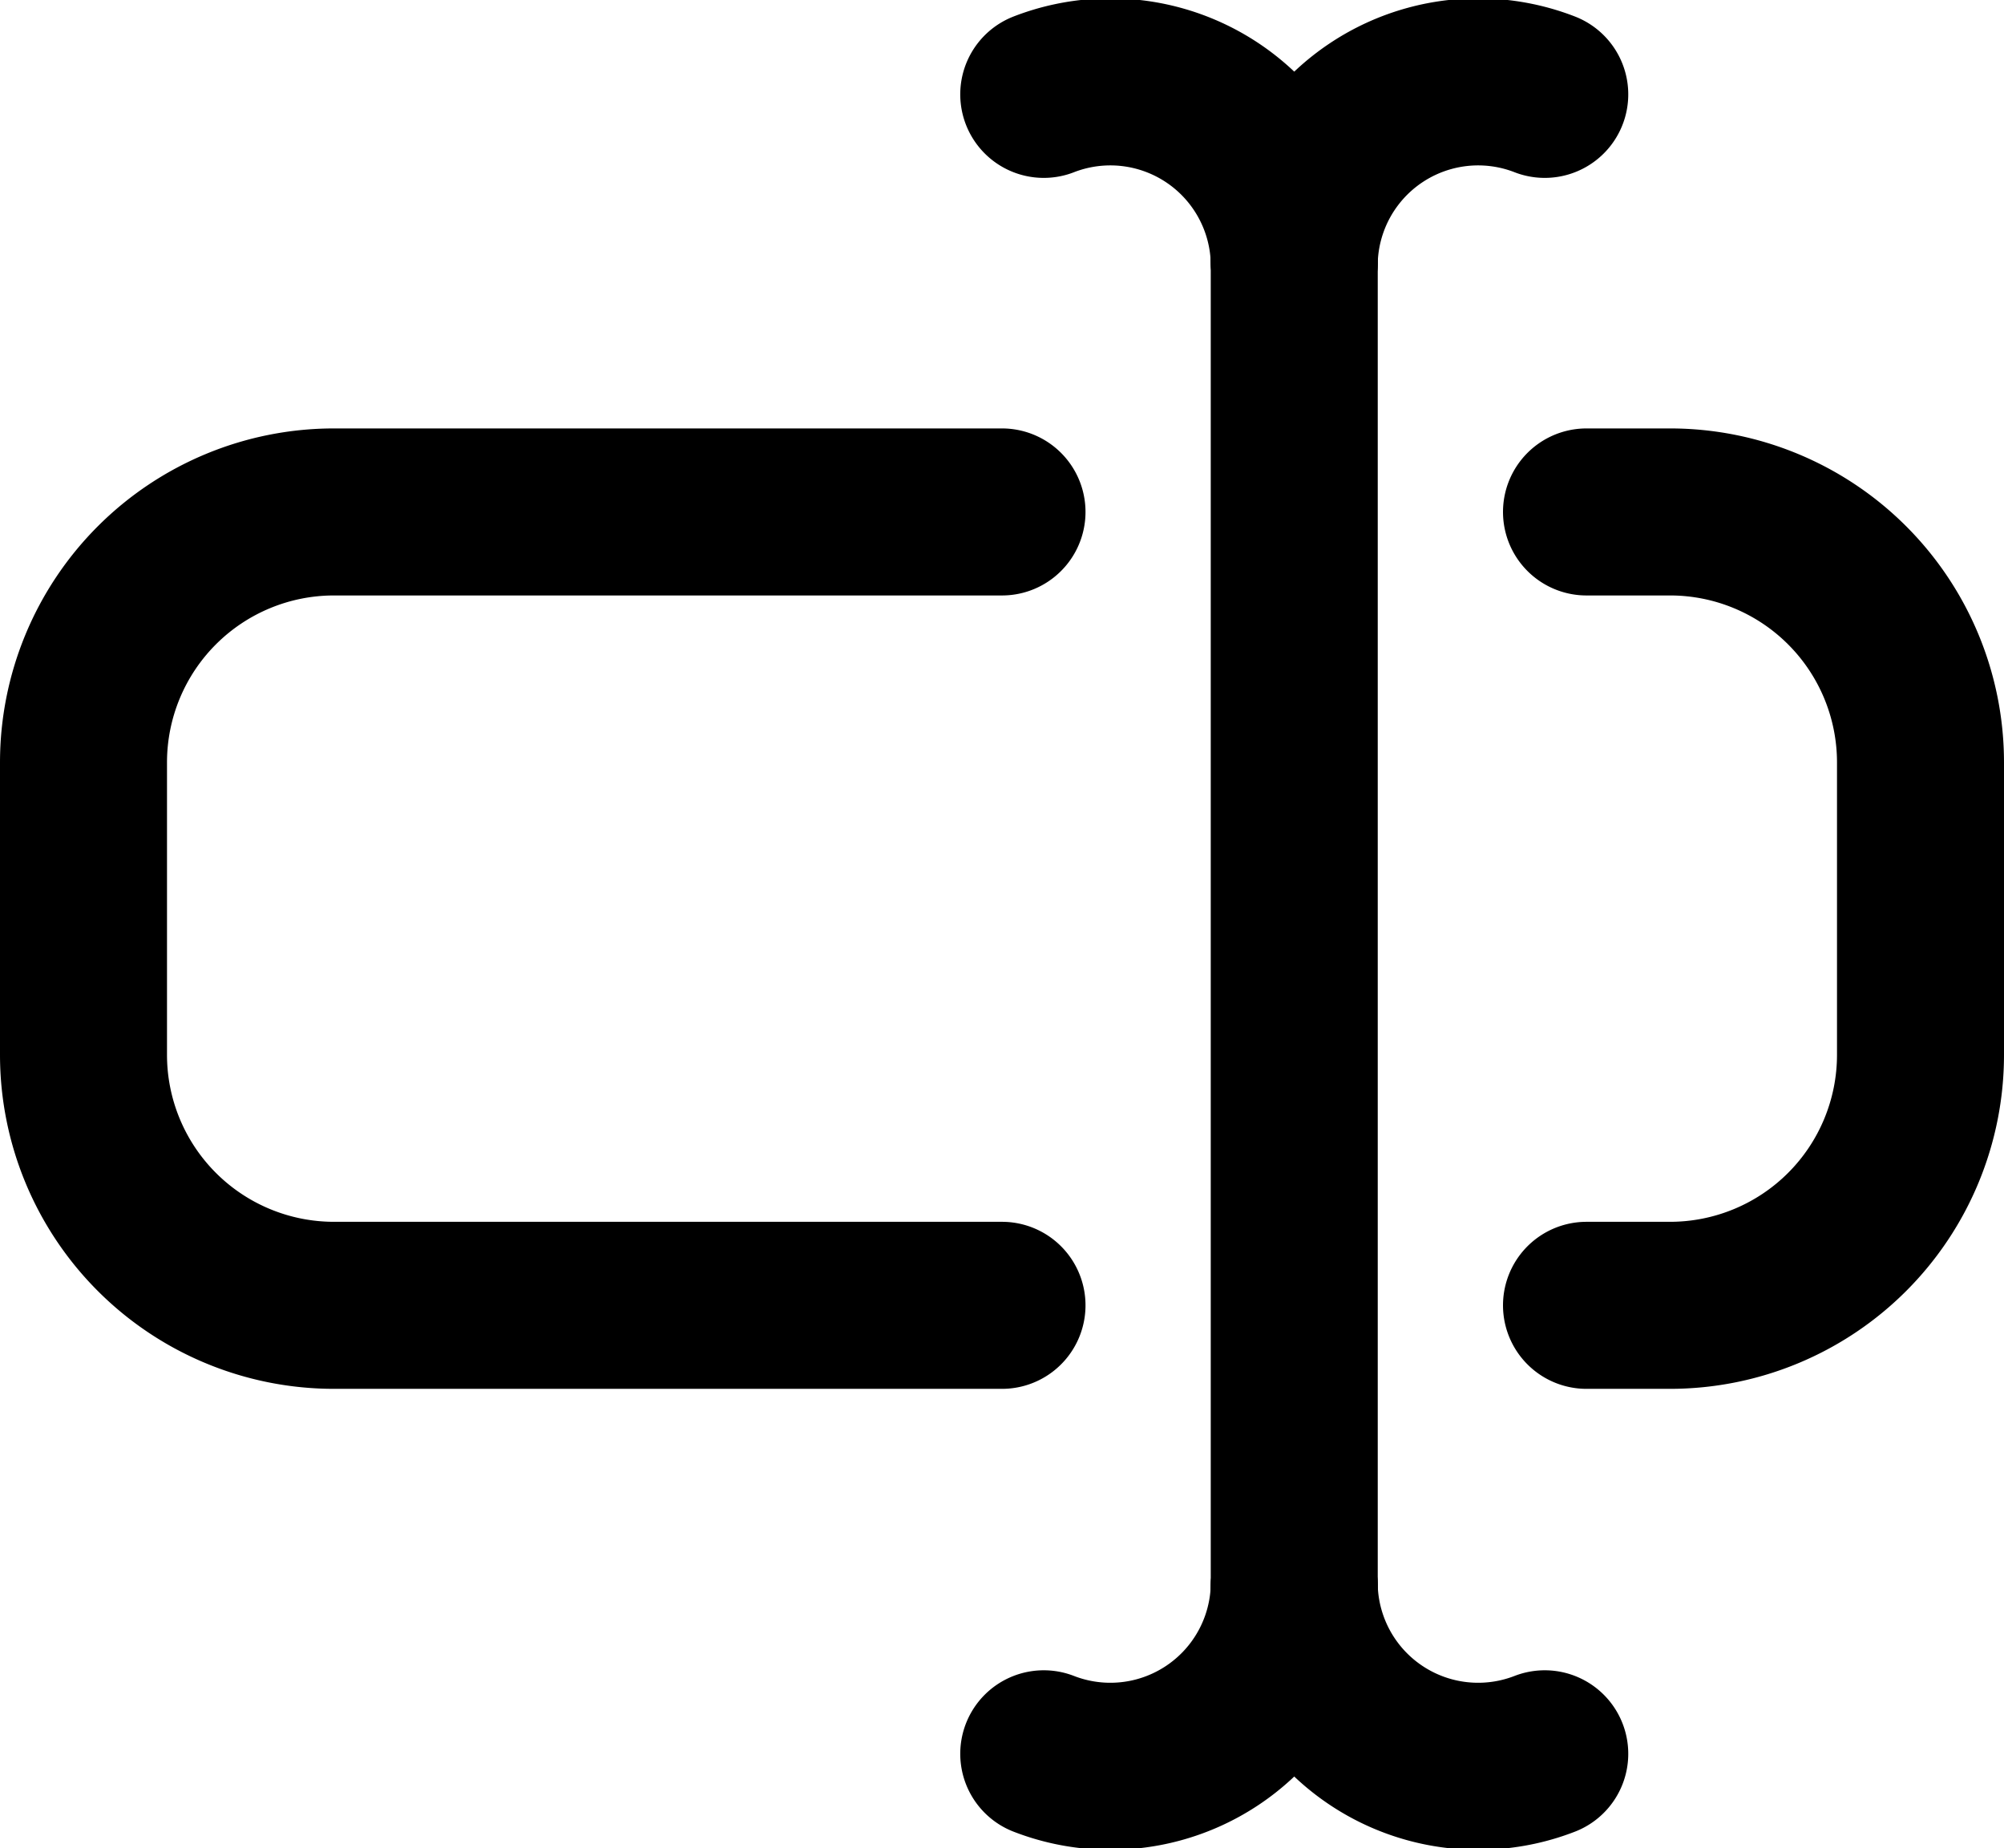 <svg xmlns="http://www.w3.org/2000/svg" width="48" height="44.26" viewBox="0 0 48 44.26">
  <title>edit-field</title>
  <g>
    <g>
      <path d="M31,6.26a4.406,4.406,0,0,0-6-4" fill="none" stroke="#000" stroke-linecap="round" stroke-linejoin="round" stroke-width="4"/>
      <path d="M31,6.26a4.406,4.406,0,0,1,6-4" fill="none" stroke="#000" stroke-linecap="round" stroke-linejoin="round" stroke-width="4"/>
      <line x1="31" y1="6.26" x2="31" y2="38.26" fill="none" stroke="#000" stroke-linecap="round" stroke-linejoin="round" stroke-width="4"/>
      <path d="M31,38a4.406,4.406,0,0,0,6,4" fill="none" stroke="#000" stroke-linecap="round" stroke-linejoin="round" stroke-width="4"/>
      <path d="M31,38a4.406,4.406,0,0,1-6,4" fill="none" stroke="#000" stroke-linecap="round" stroke-linejoin="round" stroke-width="4"/>
    </g>
    <g>
      <path d="M38,31.26h2a6,6,0,0,0,6-6v-7a6,6,0,0,0-6-6H38" fill="none" stroke="#000" stroke-linecap="round" stroke-linejoin="round" stroke-width="4"/>
      <path d="M24,12.26H8a6,6,0,0,0-6,6v7a6,6,0,0,0,6,6H24" fill="none" stroke="#000" stroke-linecap="round" stroke-linejoin="round" stroke-width="4"/>
    </g>
  </g>
</svg>
